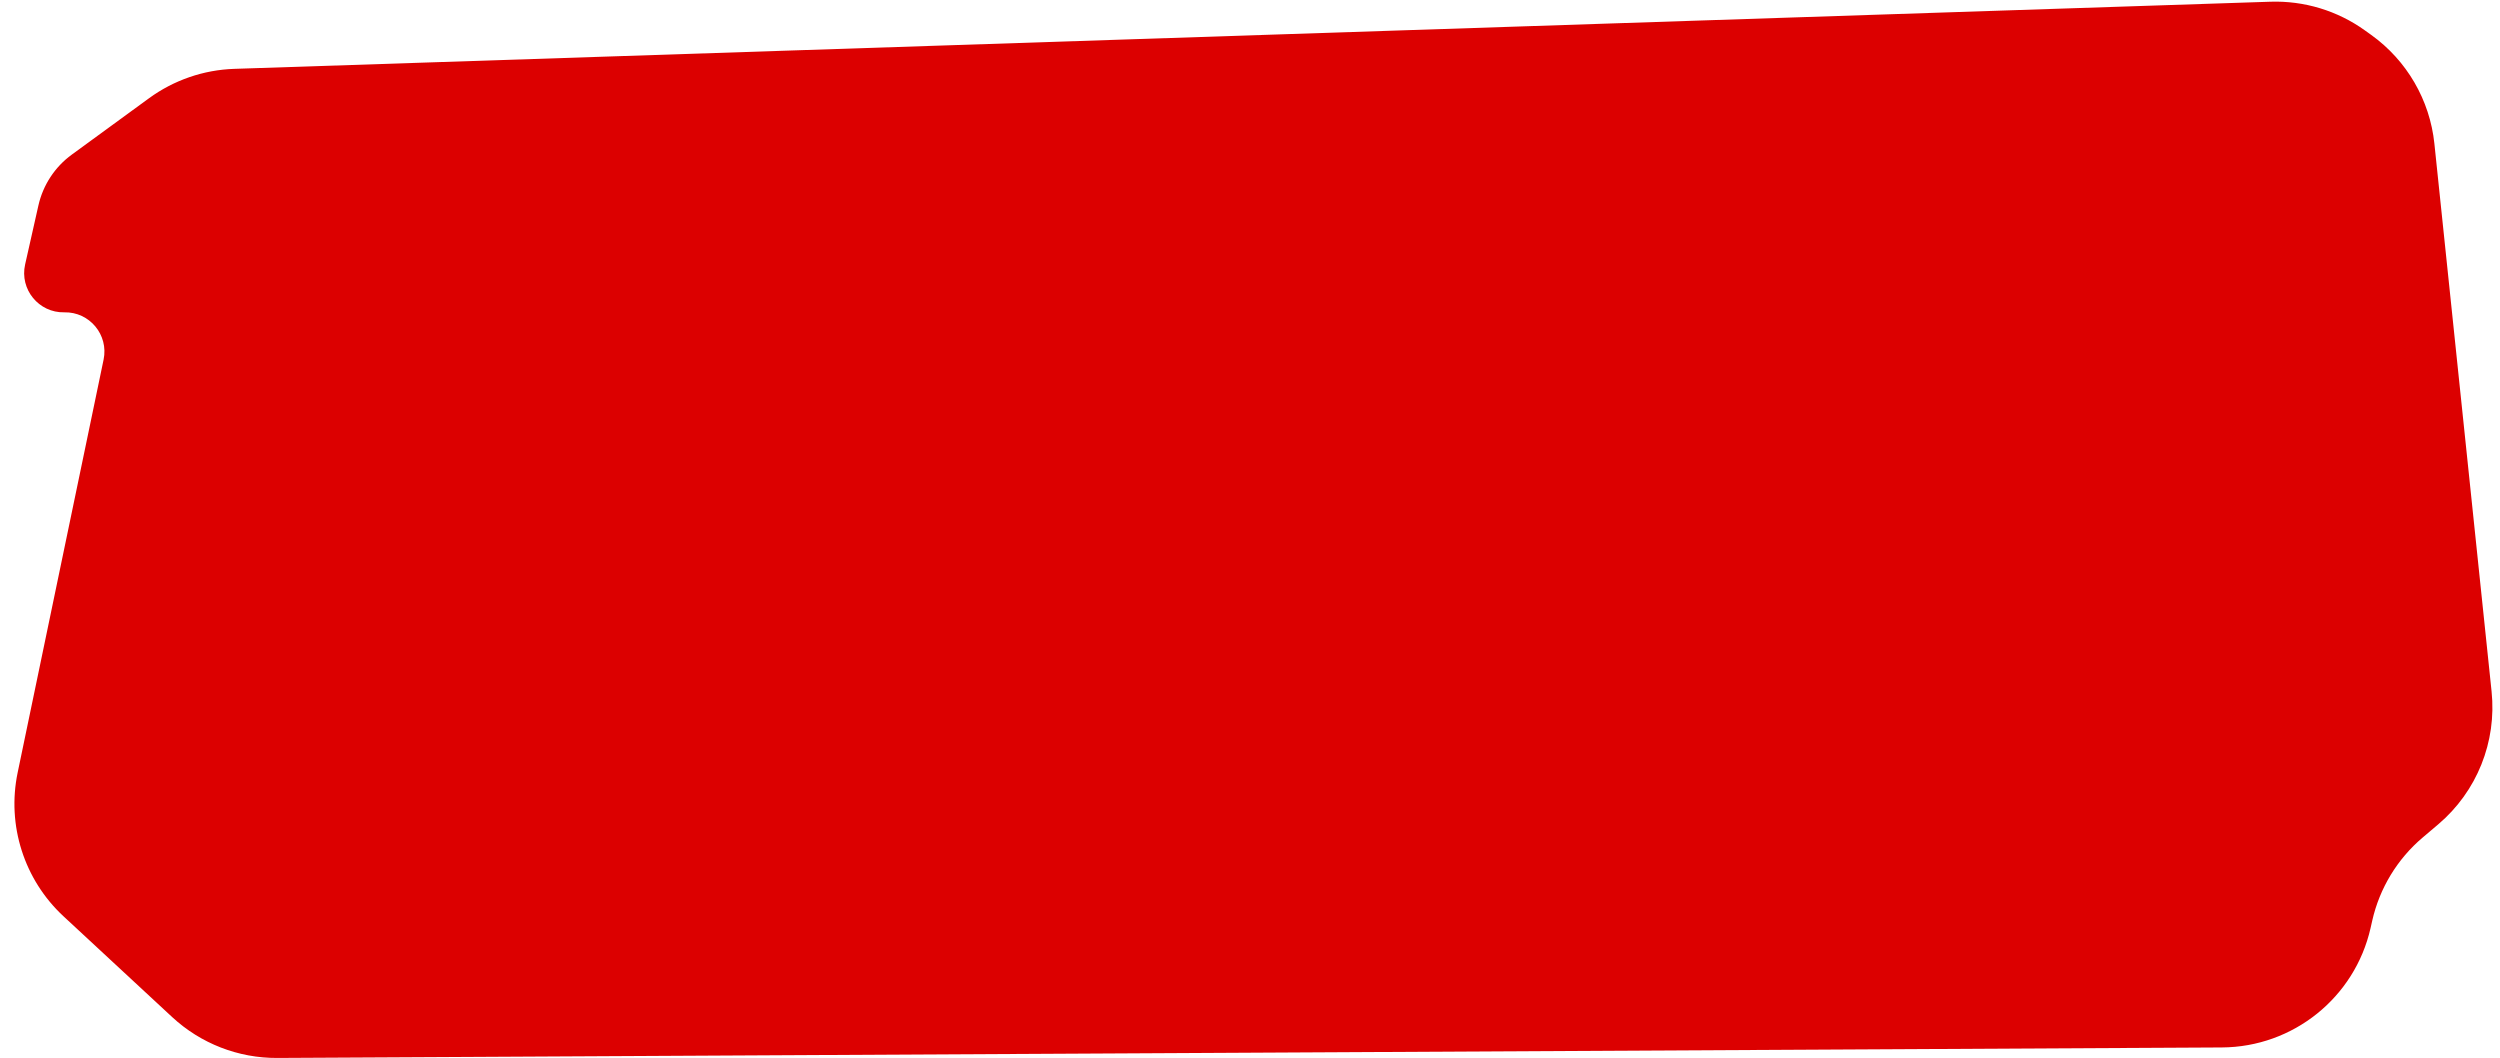 <svg width="163" height="69" viewBox="0 0 163 69" fill="none" xmlns="http://www.w3.org/2000/svg">
<path d="M4.192 20.364C2.528 20.401 1.272 18.866 1.638 17.243L2.504 13.396C2.805 12.063 3.578 10.885 4.682 10.08L9.714 6.407C11.335 5.224 13.274 4.555 15.28 4.489L148.032 0.112C150.235 0.04 152.4 0.697 154.191 1.982L154.606 2.279C156.927 3.945 158.426 6.524 158.722 9.366L162.451 45.081C162.795 48.368 161.492 51.613 158.97 53.749L157.959 54.606C156.305 56.007 155.151 57.908 154.671 60.022L154.561 60.508C153.532 65.042 149.513 68.269 144.863 68.294L18.078 68.979C15.537 68.993 13.087 68.039 11.224 66.312L4.142 59.744C1.571 57.36 0.437 53.805 1.151 50.374L6.755 23.443C7.09 21.831 5.838 20.326 4.192 20.364Z" fill="#DC0000"/>
</svg>

